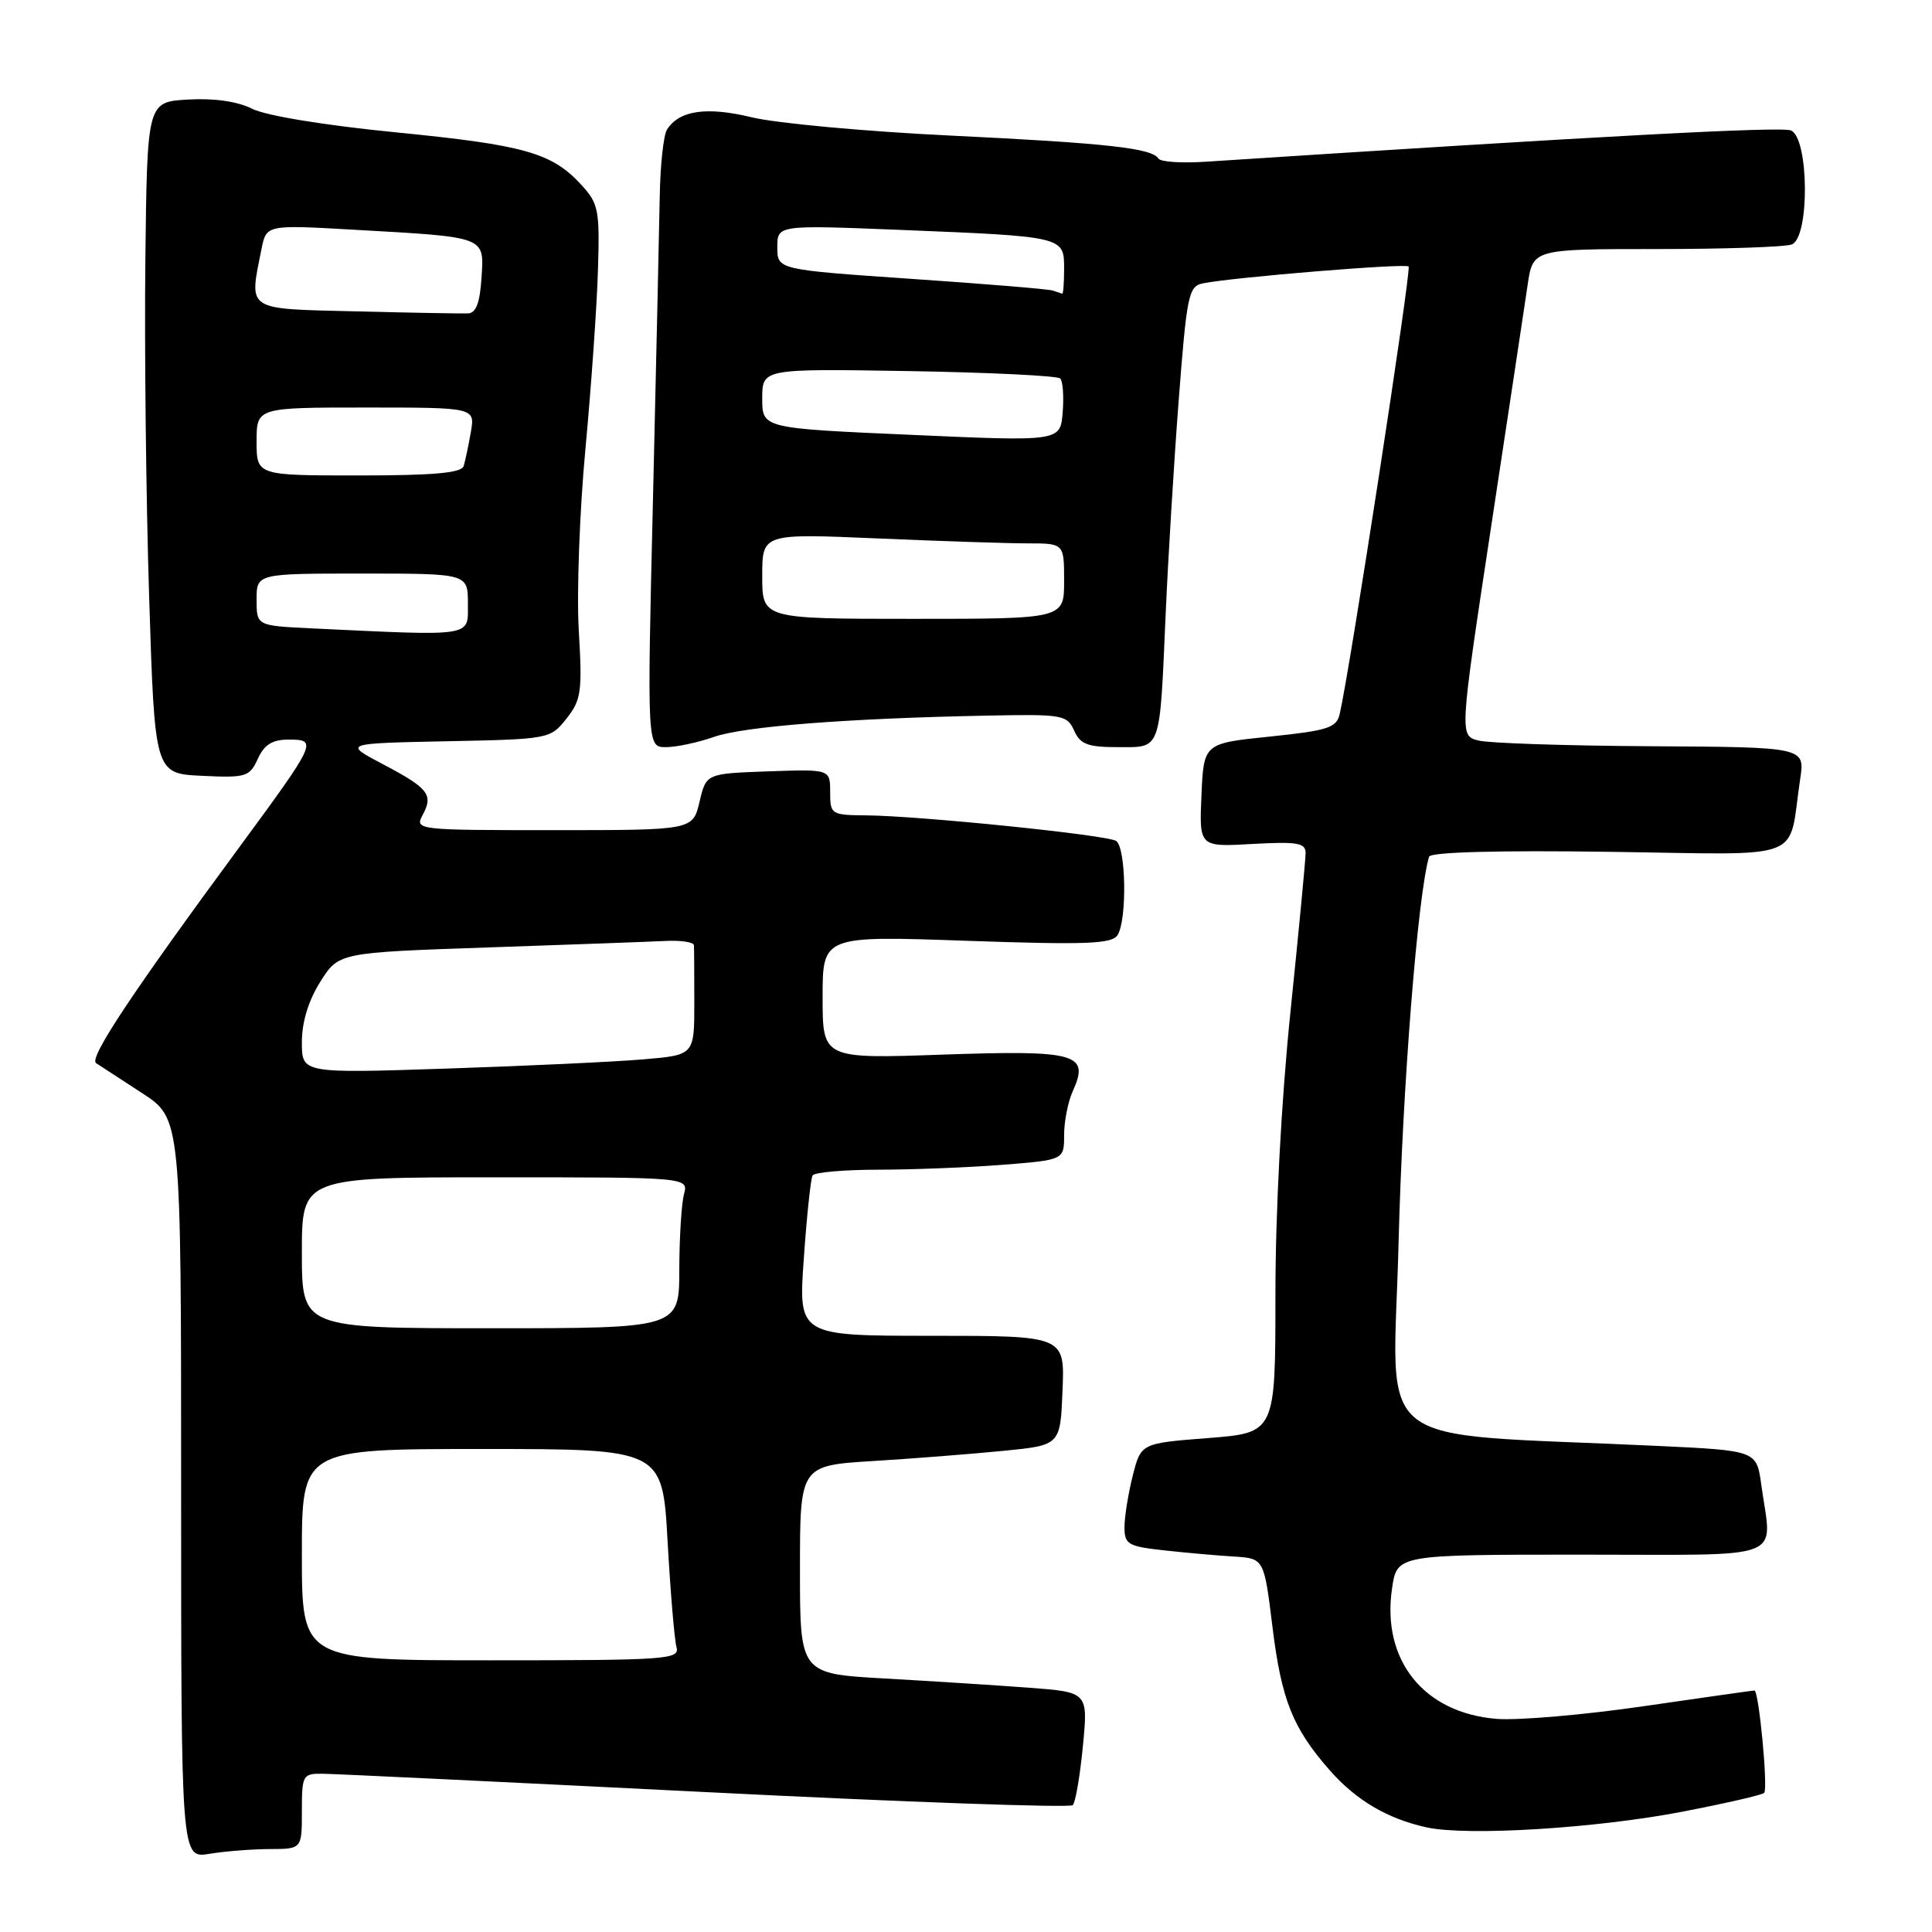 <?xml version="1.0" encoding="UTF-8" standalone="no"?>
<!DOCTYPE svg PUBLIC "-//W3C//DTD SVG 1.1//EN" "http://www.w3.org/Graphics/SVG/1.1/DTD/svg11.dtd" >
<svg xmlns="http://www.w3.org/2000/svg" xmlns:xlink="http://www.w3.org/1999/xlink" version="1.1" viewBox="0 0 256 256">
 <g >
 <path fill="currentColor"
d=" M 35.75 245.01 C 40.00 245.00 40.00 245.00 40.00 240.00 C 40.00 235.21 40.11 235.00 42.75 235.03 C 44.26 235.04 67.10 236.14 93.50 237.46 C 119.90 238.79 141.79 239.57 142.15 239.19 C 142.51 238.81 143.11 235.29 143.49 231.36 C 144.18 224.22 144.18 224.22 136.34 223.63 C 132.03 223.31 123.44 222.76 117.25 222.41 C 106.00 221.78 106.00 221.78 106.00 207.98 C 106.00 194.19 106.00 194.19 115.75 193.59 C 121.11 193.26 128.88 192.65 133.00 192.24 C 140.50 191.50 140.50 191.50 140.79 184.25 C 141.09 177.00 141.09 177.00 123.44 177.00 C 105.78 177.00 105.78 177.00 106.51 166.75 C 106.90 161.11 107.43 156.16 107.67 155.75 C 107.92 155.34 111.80 155.00 116.31 154.99 C 120.81 154.99 128.21 154.70 132.75 154.35 C 141.00 153.70 141.00 153.70 141.00 150.40 C 141.00 148.58 141.52 145.96 142.15 144.58 C 144.41 139.61 142.71 139.13 124.96 139.74 C 109.00 140.30 109.00 140.30 109.00 132.15 C 109.00 123.99 109.00 123.99 128.09 124.66 C 143.96 125.21 147.33 125.08 148.08 123.91 C 149.36 121.88 149.21 112.25 147.88 111.42 C 146.59 110.63 121.87 108.10 114.75 108.04 C 110.13 108.00 110.00 107.91 110.00 104.96 C 110.00 101.92 110.00 101.92 101.78 102.21 C 93.57 102.50 93.57 102.50 92.69 106.25 C 91.80 110.00 91.80 110.00 73.37 110.00 C 55.18 110.00 54.94 109.97 56.01 107.98 C 57.45 105.29 56.79 104.45 50.68 101.23 C 45.50 98.50 45.50 98.50 59.20 98.22 C 72.77 97.95 72.92 97.92 75.06 95.22 C 77.02 92.75 77.17 91.67 76.69 83.50 C 76.40 78.55 76.80 67.75 77.57 59.50 C 78.34 51.25 79.09 40.60 79.23 35.84 C 79.48 27.80 79.32 26.98 77.00 24.46 C 73.11 20.23 69.46 19.21 52.39 17.53 C 43.06 16.61 35.23 15.33 33.43 14.42 C 31.48 13.44 28.40 12.99 24.93 13.19 C 19.50 13.50 19.50 13.50 19.26 34.50 C 19.13 46.05 19.35 66.07 19.76 79.00 C 20.50 102.50 20.50 102.50 26.75 102.80 C 32.61 103.08 33.07 102.94 34.16 100.55 C 35.02 98.66 36.08 98.00 38.27 98.00 C 42.10 98.00 41.95 98.33 31.79 112.15 C 17.46 131.61 11.75 140.22 12.73 140.87 C 13.25 141.22 16.00 143.01 18.84 144.85 C 24.00 148.21 24.00 148.21 24.00 197.24 C 24.00 246.26 24.00 246.26 27.75 245.64 C 29.81 245.30 33.41 245.02 35.75 245.01 Z  M 223.02 240.04 C 228.66 238.95 233.50 237.84 233.76 237.57 C 234.30 237.04 233.06 224.00 232.47 224.00 C 232.26 224.00 225.66 224.94 217.80 226.08 C 209.93 227.23 201.17 227.98 198.32 227.76 C 188.65 226.99 183.03 219.96 184.46 210.43 C 185.12 206.00 185.12 206.00 209.56 206.00 C 237.26 206.00 234.78 206.96 233.38 196.74 C 232.76 192.21 232.76 192.21 219.63 191.59 C 180.73 189.75 184.62 192.80 185.32 164.63 C 185.83 144.20 187.86 118.51 189.36 113.52 C 189.54 112.91 198.44 112.66 213.23 112.87 C 239.77 113.23 236.86 114.34 238.53 103.25 C 239.18 99.00 239.18 99.00 218.84 98.88 C 207.65 98.82 197.35 98.48 195.94 98.13 C 193.38 97.50 193.38 97.50 197.55 70.00 C 199.84 54.88 202.04 40.36 202.42 37.75 C 203.12 33.00 203.12 33.00 219.48 33.00 C 228.48 33.00 236.55 32.73 237.42 32.39 C 239.82 31.47 239.70 18.21 237.29 17.28 C 235.89 16.75 211.96 18.03 159.75 21.43 C 156.59 21.64 153.78 21.45 153.51 21.02 C 152.65 19.63 146.72 18.97 125.86 17.96 C 114.66 17.42 102.86 16.33 99.64 15.55 C 93.62 14.09 89.98 14.62 88.37 17.19 C 87.92 17.91 87.49 21.88 87.42 26.00 C 87.35 30.12 86.94 48.24 86.52 66.25 C 85.74 99.00 85.74 99.00 88.24 99.00 C 89.62 99.00 92.49 98.39 94.62 97.64 C 98.59 96.25 112.35 95.18 130.92 94.82 C 140.79 94.62 141.40 94.73 142.33 96.81 C 143.14 98.63 144.13 99.00 148.13 99.00 C 153.92 99.00 153.65 99.75 154.45 81.50 C 154.76 74.35 155.53 61.63 156.17 53.23 C 157.26 39.02 157.48 37.92 159.42 37.54 C 163.52 36.73 186.20 34.87 186.65 35.31 C 187.04 35.70 178.87 88.79 177.52 94.60 C 177.10 96.44 175.97 96.80 168.27 97.60 C 159.50 98.50 159.50 98.50 159.20 105.37 C 158.90 112.23 158.90 112.23 165.95 111.83 C 171.87 111.50 173.00 111.69 173.00 113.01 C 173.00 113.88 172.10 123.32 171.00 134.00 C 169.78 145.81 169.00 160.55 169.00 171.63 C 169.00 189.85 169.00 189.85 160.09 190.55 C 151.18 191.24 151.18 191.24 150.09 195.56 C 149.49 197.94 149.00 201.00 149.00 202.37 C 149.00 204.63 149.48 204.91 154.25 205.43 C 157.14 205.75 161.30 206.12 163.50 206.25 C 167.49 206.50 167.49 206.50 168.60 215.51 C 169.79 225.22 171.28 228.97 176.17 234.54 C 179.68 238.54 183.81 240.98 189.00 242.13 C 194.36 243.32 211.58 242.26 223.02 240.04 Z  M 40.00 206.00 C 40.00 192.00 40.00 192.00 63.89 192.00 C 87.78 192.00 87.78 192.00 88.46 204.25 C 88.84 210.99 89.37 217.29 89.64 218.25 C 90.10 219.88 88.46 220.00 65.07 220.00 C 40.00 220.00 40.00 220.00 40.00 206.00 Z  M 40.00 166.00 C 40.00 156.00 40.00 156.00 65.62 156.00 C 91.23 156.00 91.23 156.00 90.63 158.25 C 90.30 159.49 90.02 163.99 90.01 168.25 C 90.00 176.00 90.00 176.00 65.00 176.00 C 40.00 176.00 40.00 176.00 40.00 166.00 Z  M 40.00 138.10 C 40.00 135.43 40.87 132.58 42.44 130.09 C 44.88 126.22 44.88 126.22 64.69 125.54 C 75.59 125.17 86.17 124.78 88.20 124.68 C 90.24 124.58 91.93 124.84 91.95 125.25 C 91.98 125.66 92.00 129.10 92.00 132.90 C 92.00 139.80 92.00 139.80 85.25 140.37 C 81.54 140.69 69.84 141.24 59.25 141.59 C 40.00 142.23 40.00 142.23 40.00 138.10 Z  M 41.25 83.26 C 34.00 82.91 34.00 82.91 34.00 79.46 C 34.00 76.00 34.00 76.00 48.00 76.00 C 62.00 76.00 62.00 76.00 62.00 80.00 C 62.00 84.44 62.97 84.29 41.25 83.26 Z  M 34.00 58.50 C 34.00 54.00 34.00 54.00 48.48 54.00 C 62.95 54.00 62.95 54.00 62.39 57.25 C 62.08 59.04 61.65 61.06 61.44 61.75 C 61.16 62.67 57.49 63.00 47.53 63.00 C 34.00 63.00 34.00 63.00 34.00 58.50 Z  M 47.25 41.26 C 32.43 40.90 32.99 41.28 34.65 33.01 C 35.29 29.78 35.29 29.78 46.90 30.44 C 64.56 31.44 64.16 31.28 63.80 36.83 C 63.59 40.14 63.07 41.50 62.00 41.53 C 61.17 41.56 54.54 41.44 47.25 41.26 Z  M 101.00 76.34 C 101.00 70.69 101.00 70.69 116.16 71.34 C 124.50 71.70 133.50 72.00 136.16 72.00 C 141.00 72.00 141.00 72.00 141.00 77.00 C 141.00 82.00 141.00 82.00 121.00 82.00 C 101.00 82.00 101.00 82.00 101.00 76.34 Z  M 120.75 57.62 C 101.00 56.75 101.00 56.75 101.00 52.80 C 101.00 48.85 101.00 48.85 120.42 49.17 C 131.10 49.35 140.13 49.79 140.48 50.15 C 140.84 50.50 140.98 52.53 140.81 54.65 C 140.50 58.50 140.50 58.50 120.75 57.62 Z  M 139.50 38.50 C 138.95 38.31 130.51 37.61 120.75 36.95 C 103.00 35.73 103.00 35.73 103.00 32.77 C 103.00 29.81 103.00 29.81 119.25 30.46 C 141.02 31.34 141.00 31.34 141.00 35.58 C 141.00 37.46 140.89 38.96 140.75 38.92 C 140.61 38.88 140.05 38.69 139.50 38.50 Z "/>
</g>
</svg>
